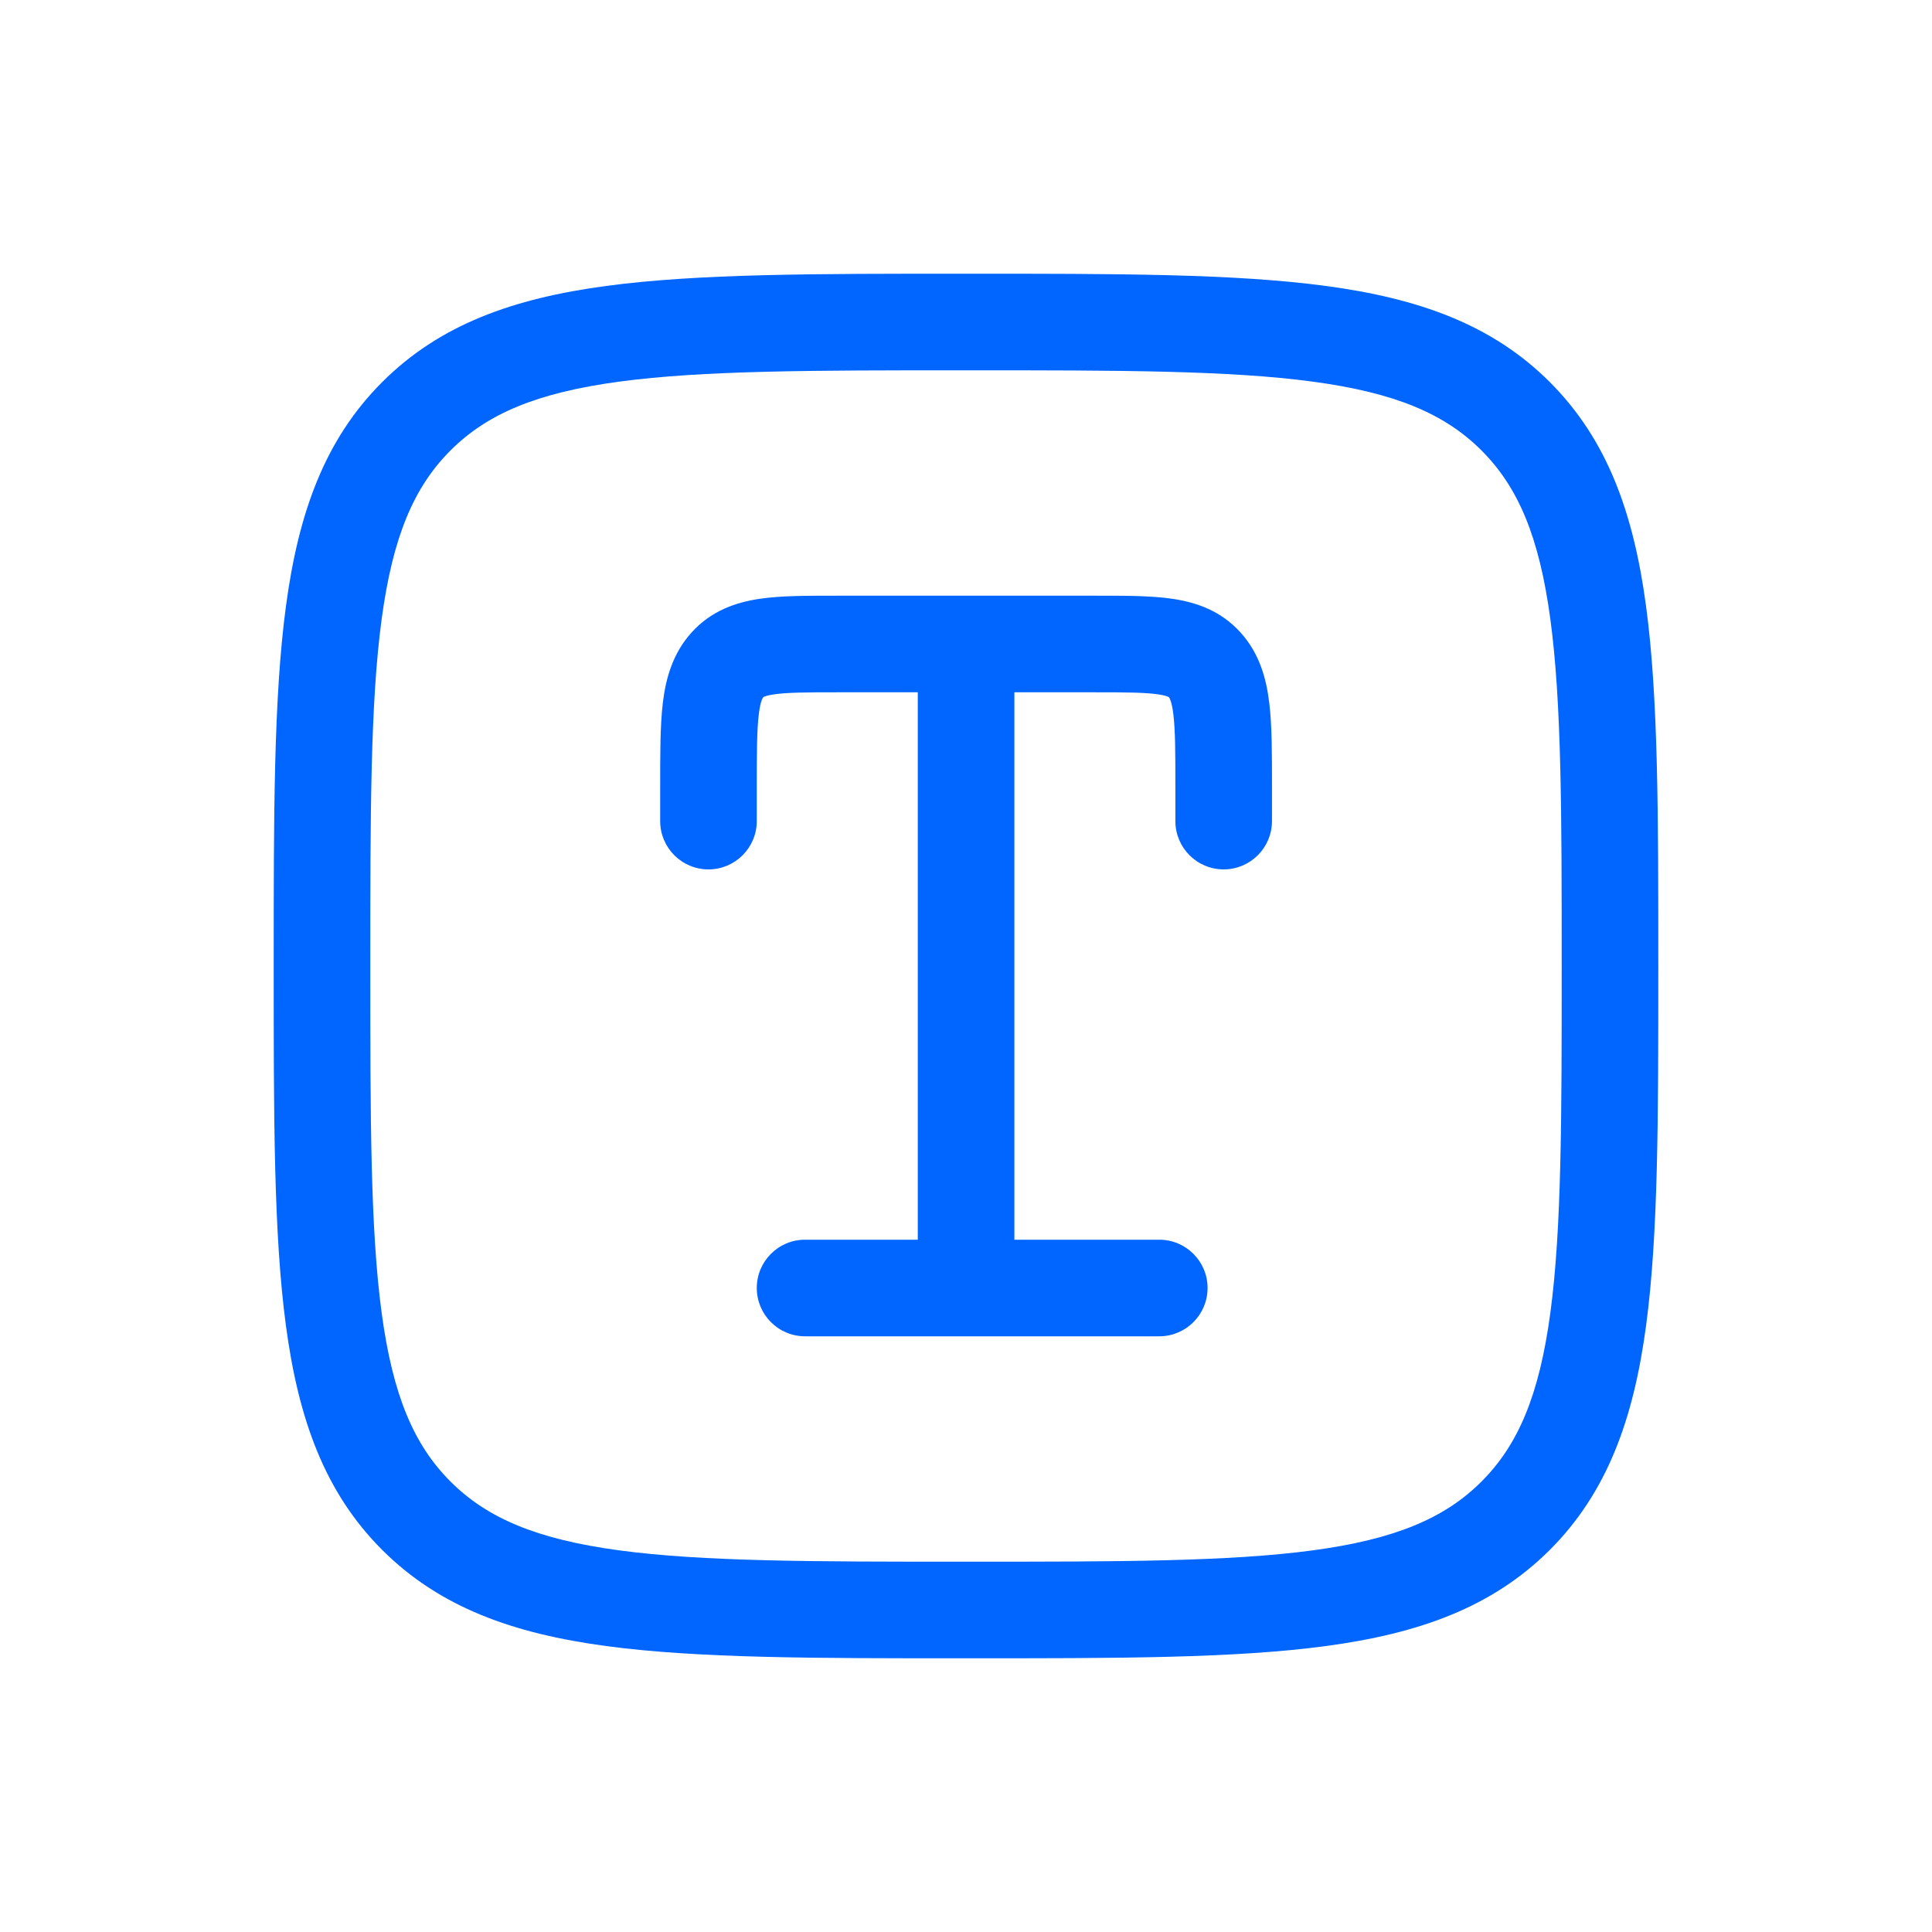 <svg width="24" height="24" viewBox="0 0 24 24" fill="none" xmlns="http://www.w3.org/2000/svg">
<path d="M12 19.4C10.097 19.4 8.731 19.399 7.691 19.259C6.668 19.121 6.052 18.86 5.596 18.404L4.747 19.253C5.463 19.968 6.375 20.293 7.531 20.448C8.669 20.601 10.131 20.6 12 20.6V19.4ZM3.4 12C3.4 13.869 3.399 15.331 3.552 16.469C3.707 17.625 4.031 18.537 4.747 19.253L5.596 18.404C5.14 17.948 4.879 17.332 4.741 16.309C4.601 15.269 4.6 13.903 4.6 12H3.4ZM19.4 12C19.4 13.903 19.399 15.269 19.259 16.309C19.121 17.332 18.86 17.948 18.404 18.404L19.253 19.253C19.968 18.537 20.293 17.625 20.448 16.469C20.601 15.331 20.6 13.869 20.6 12H19.4ZM12 20.6C13.869 20.6 15.331 20.601 16.469 20.448C17.625 20.293 18.537 19.968 19.253 19.253L18.404 18.404C17.948 18.86 17.332 19.121 16.309 19.259C15.269 19.399 13.903 19.4 12 19.4V20.6ZM12 4.6C13.903 4.6 15.269 4.601 16.309 4.741C17.332 4.879 17.948 5.14 18.404 5.596L19.253 4.747C18.537 4.031 17.625 3.707 16.469 3.552C15.331 3.399 13.869 3.4 12 3.4V4.6ZM20.6 12C20.6 10.131 20.601 8.669 20.448 7.531C20.293 6.375 19.968 5.463 19.253 4.747L18.404 5.596C18.86 6.052 19.121 6.668 19.259 7.691C19.399 8.731 19.4 10.097 19.4 12H20.6ZM12 3.4C10.131 3.4 8.669 3.399 7.531 3.552C6.375 3.707 5.463 4.031 4.747 4.747L5.596 5.596C6.052 5.14 6.668 4.879 7.691 4.741C8.731 4.601 10.097 4.6 12 4.6V3.4ZM4.6 12C4.6 10.097 4.601 8.731 4.741 7.691C4.879 6.668 5.14 6.052 5.596 5.596L4.747 4.747C4.031 5.463 3.707 6.375 3.552 7.531C3.399 8.669 3.4 10.131 3.4 12H4.6Z" fill="#0166FF"/>
<path d="M14.601 10.2C14.601 10.531 14.869 10.8 15.201 10.8C15.532 10.8 15.801 10.531 15.801 10.2H14.601ZM8.201 10.2C8.201 10.531 8.469 10.8 8.801 10.8C9.132 10.8 9.401 10.531 9.401 10.2H8.201ZM10.001 15.4C9.669 15.4 9.401 15.669 9.401 16C9.401 16.331 9.669 16.6 10.001 16.6V15.4ZM14.401 16.6C14.732 16.6 15.001 16.331 15.001 16C15.001 15.669 14.732 15.4 14.401 15.4V16.6ZM10.401 8.6H12.001V7.4H10.401V8.6ZM12.001 8.6H13.601V7.4H12.001V8.6ZM12.601 16V8H11.401V16H12.601ZM14.601 9.778V10.2H15.801V9.778H14.601ZM8.201 9.778V10.2H9.401V9.778H8.201ZM13.601 8.6C13.997 8.6 14.227 8.602 14.39 8.626C14.463 8.637 14.498 8.649 14.511 8.656C14.519 8.659 14.519 8.66 14.521 8.662L15.412 7.859C15.169 7.588 14.864 7.483 14.567 7.439C14.295 7.398 13.959 7.4 13.601 7.4V8.6ZM15.801 9.778C15.801 9.374 15.802 9.017 15.767 8.73C15.731 8.432 15.648 8.121 15.412 7.859L14.521 8.662C14.523 8.664 14.53 8.672 14.539 8.698C14.551 8.728 14.565 8.782 14.576 8.874C14.6 9.072 14.601 9.343 14.601 9.778H15.801ZM10.401 7.4C10.042 7.4 9.707 7.398 9.434 7.439C9.138 7.483 8.833 7.588 8.589 7.859L9.481 8.662C9.483 8.66 9.482 8.659 9.491 8.656C9.504 8.649 9.538 8.637 9.612 8.626C9.775 8.602 10.005 8.6 10.401 8.6V7.4ZM9.401 9.778C9.401 9.343 9.402 9.072 9.426 8.874C9.437 8.782 9.451 8.728 9.462 8.698C9.472 8.672 9.479 8.664 9.481 8.662L8.589 7.859C8.354 8.121 8.27 8.432 8.234 8.73C8.2 9.017 8.201 9.374 8.201 9.778H9.401ZM10.001 16.6H12.001V15.4H10.001V16.6ZM12.001 16.6H14.401V15.4H12.001V16.6Z" fill="#0166FF"/>
</svg>
